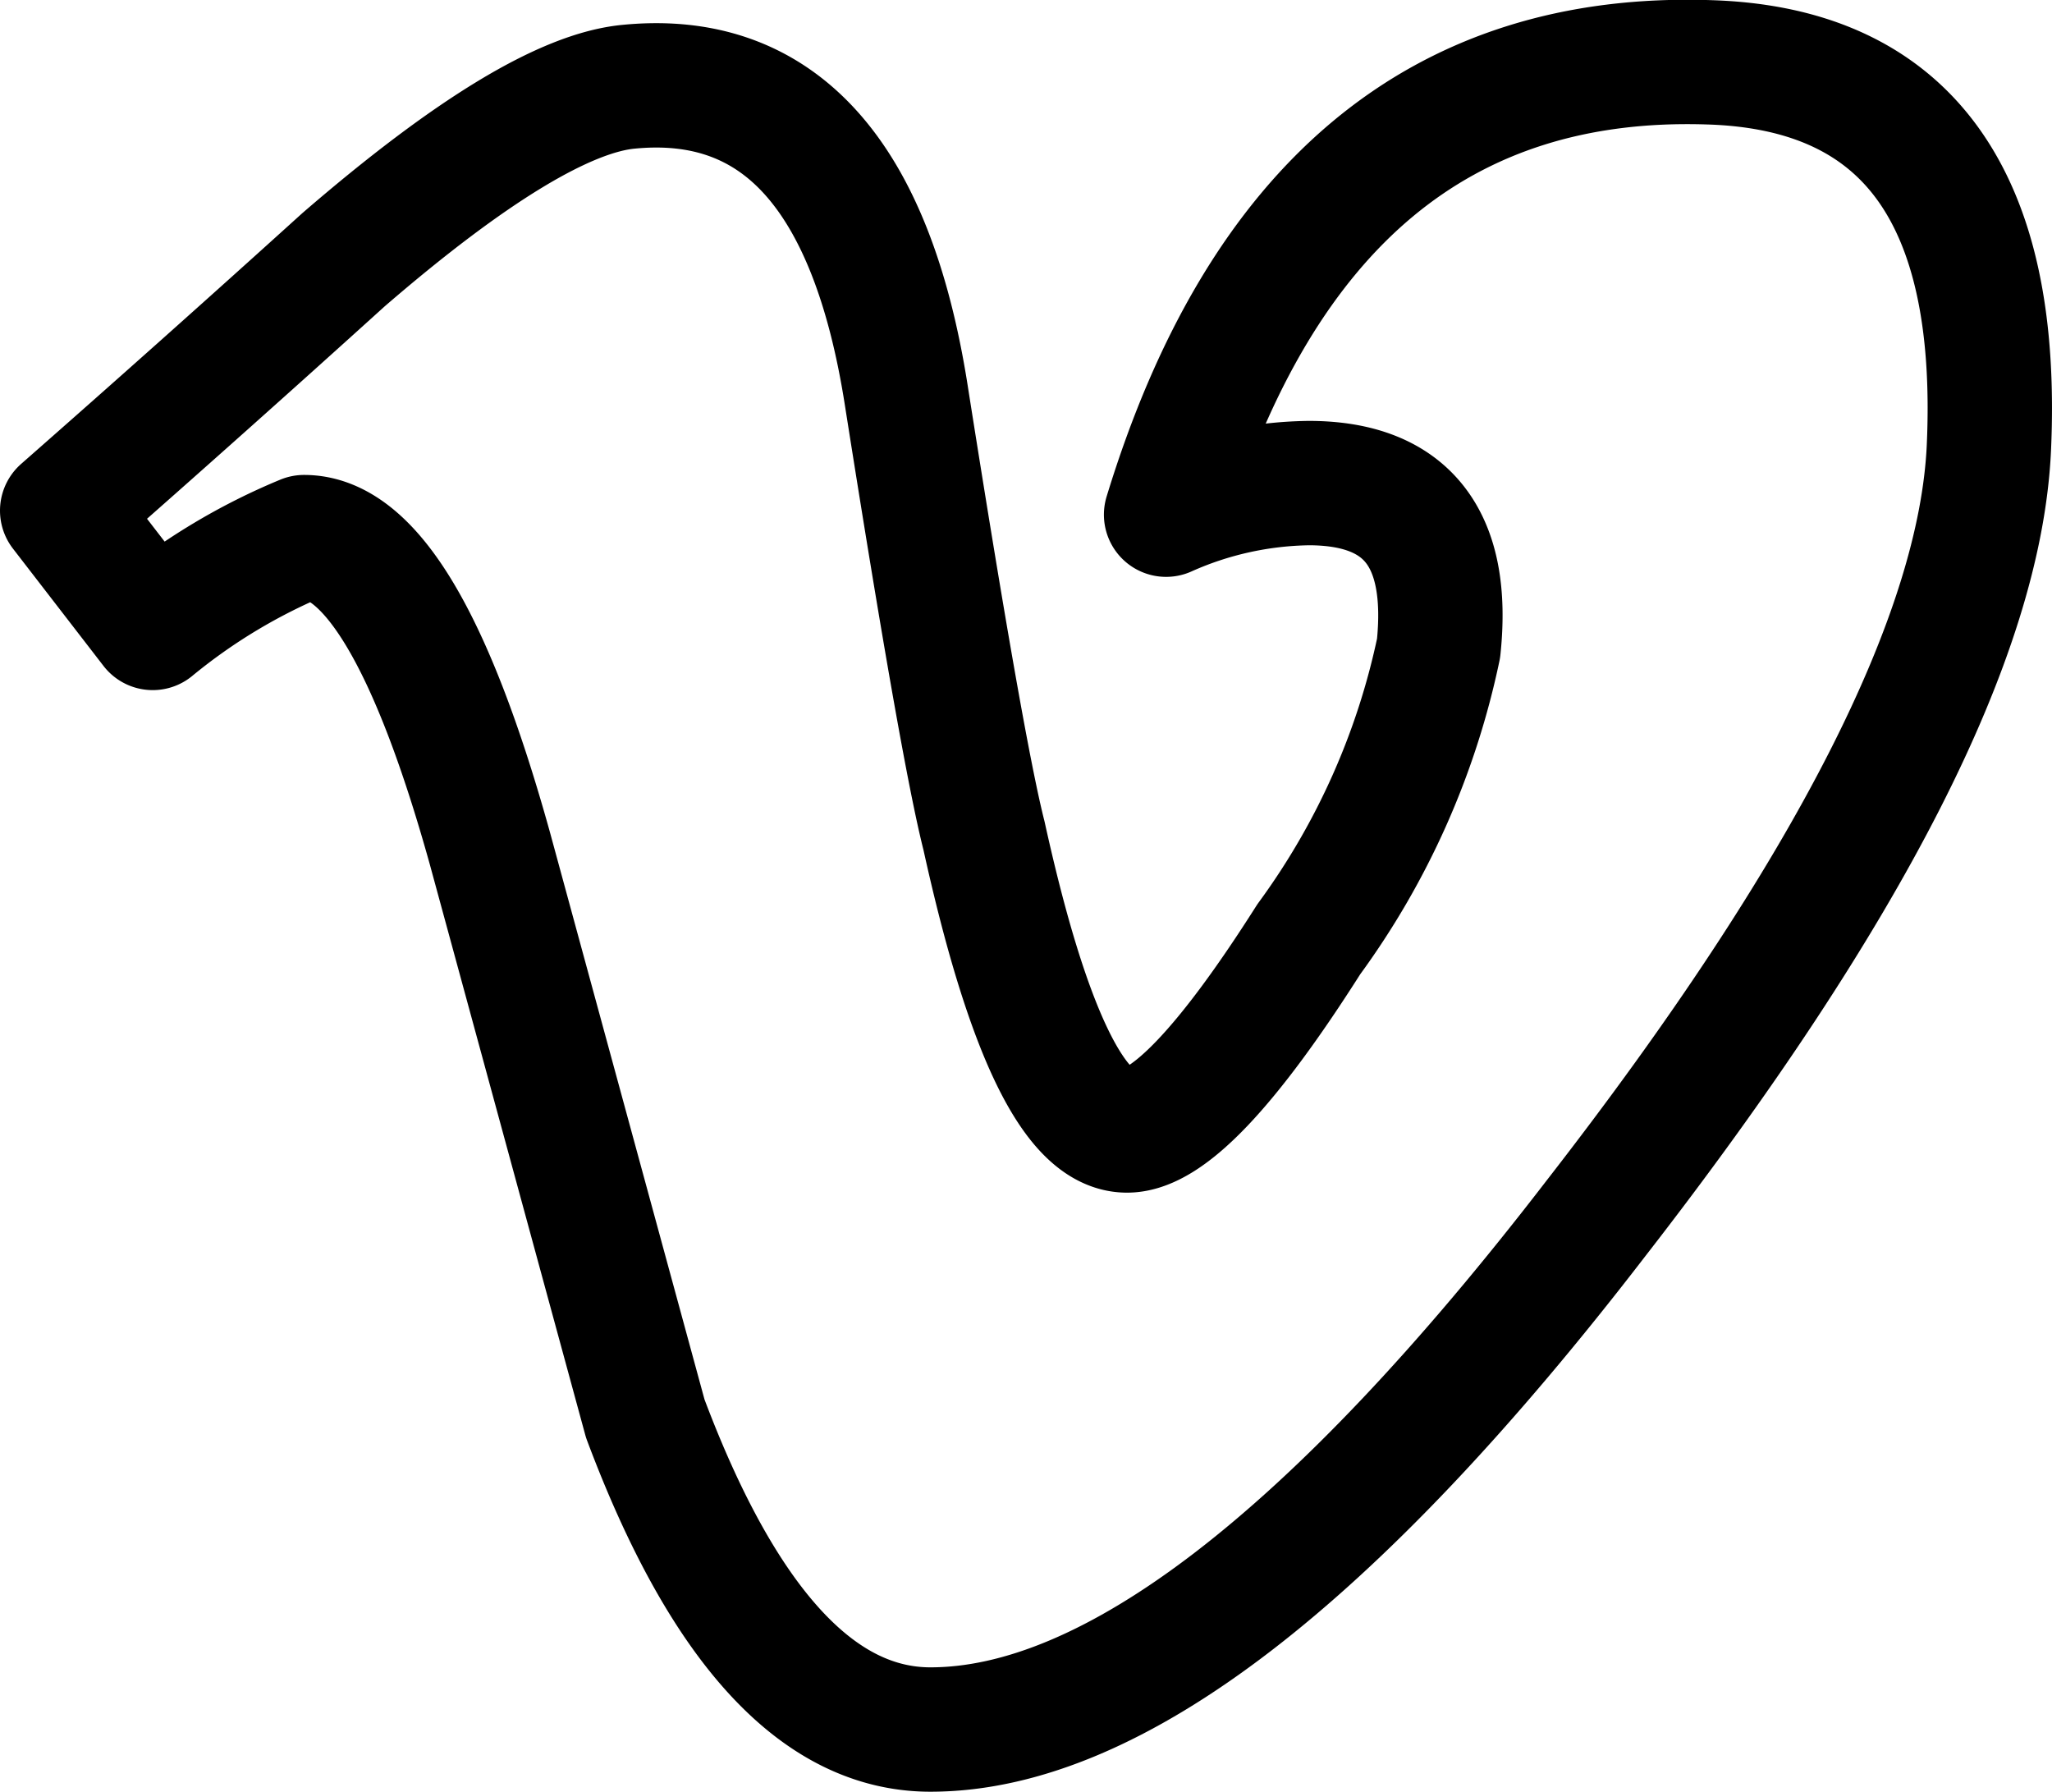 <svg xmlns="http://www.w3.org/2000/svg" width="33" height="28.811" viewBox="0 0 33 28.811">
  <path id="vimeo-svgrepo-com" d="M35.485,13.337q-.207,4.526-6.322,12.393-6.322,8.215-10.7,8.216-2.711,0-4.586-5l-2.5-9.174q-1.392-5-2.987-5a9.593,9.593,0,0,0-2.434,1.46L4.5,14.346q2.295-2.016,4.524-4.034,3.061-2.644,4.594-2.783,3.618-.348,4.454,4.946.9,5.713,1.253,7.1,1.044,4.74,2.3,4.738.972,0,2.923-3.075a12.113,12.113,0,0,0,2.087-4.68q.278-2.653-2.087-2.655a5.811,5.811,0,0,0-2.295.508q2.286-7.484,8.731-7.274Q35.759,7.281,35.485,13.337Z" transform="translate(-3.5 -6.135)" fill="none" stroke="#000" stroke-linecap="round" stroke-linejoin="round" stroke-width="2"/>
</svg>
